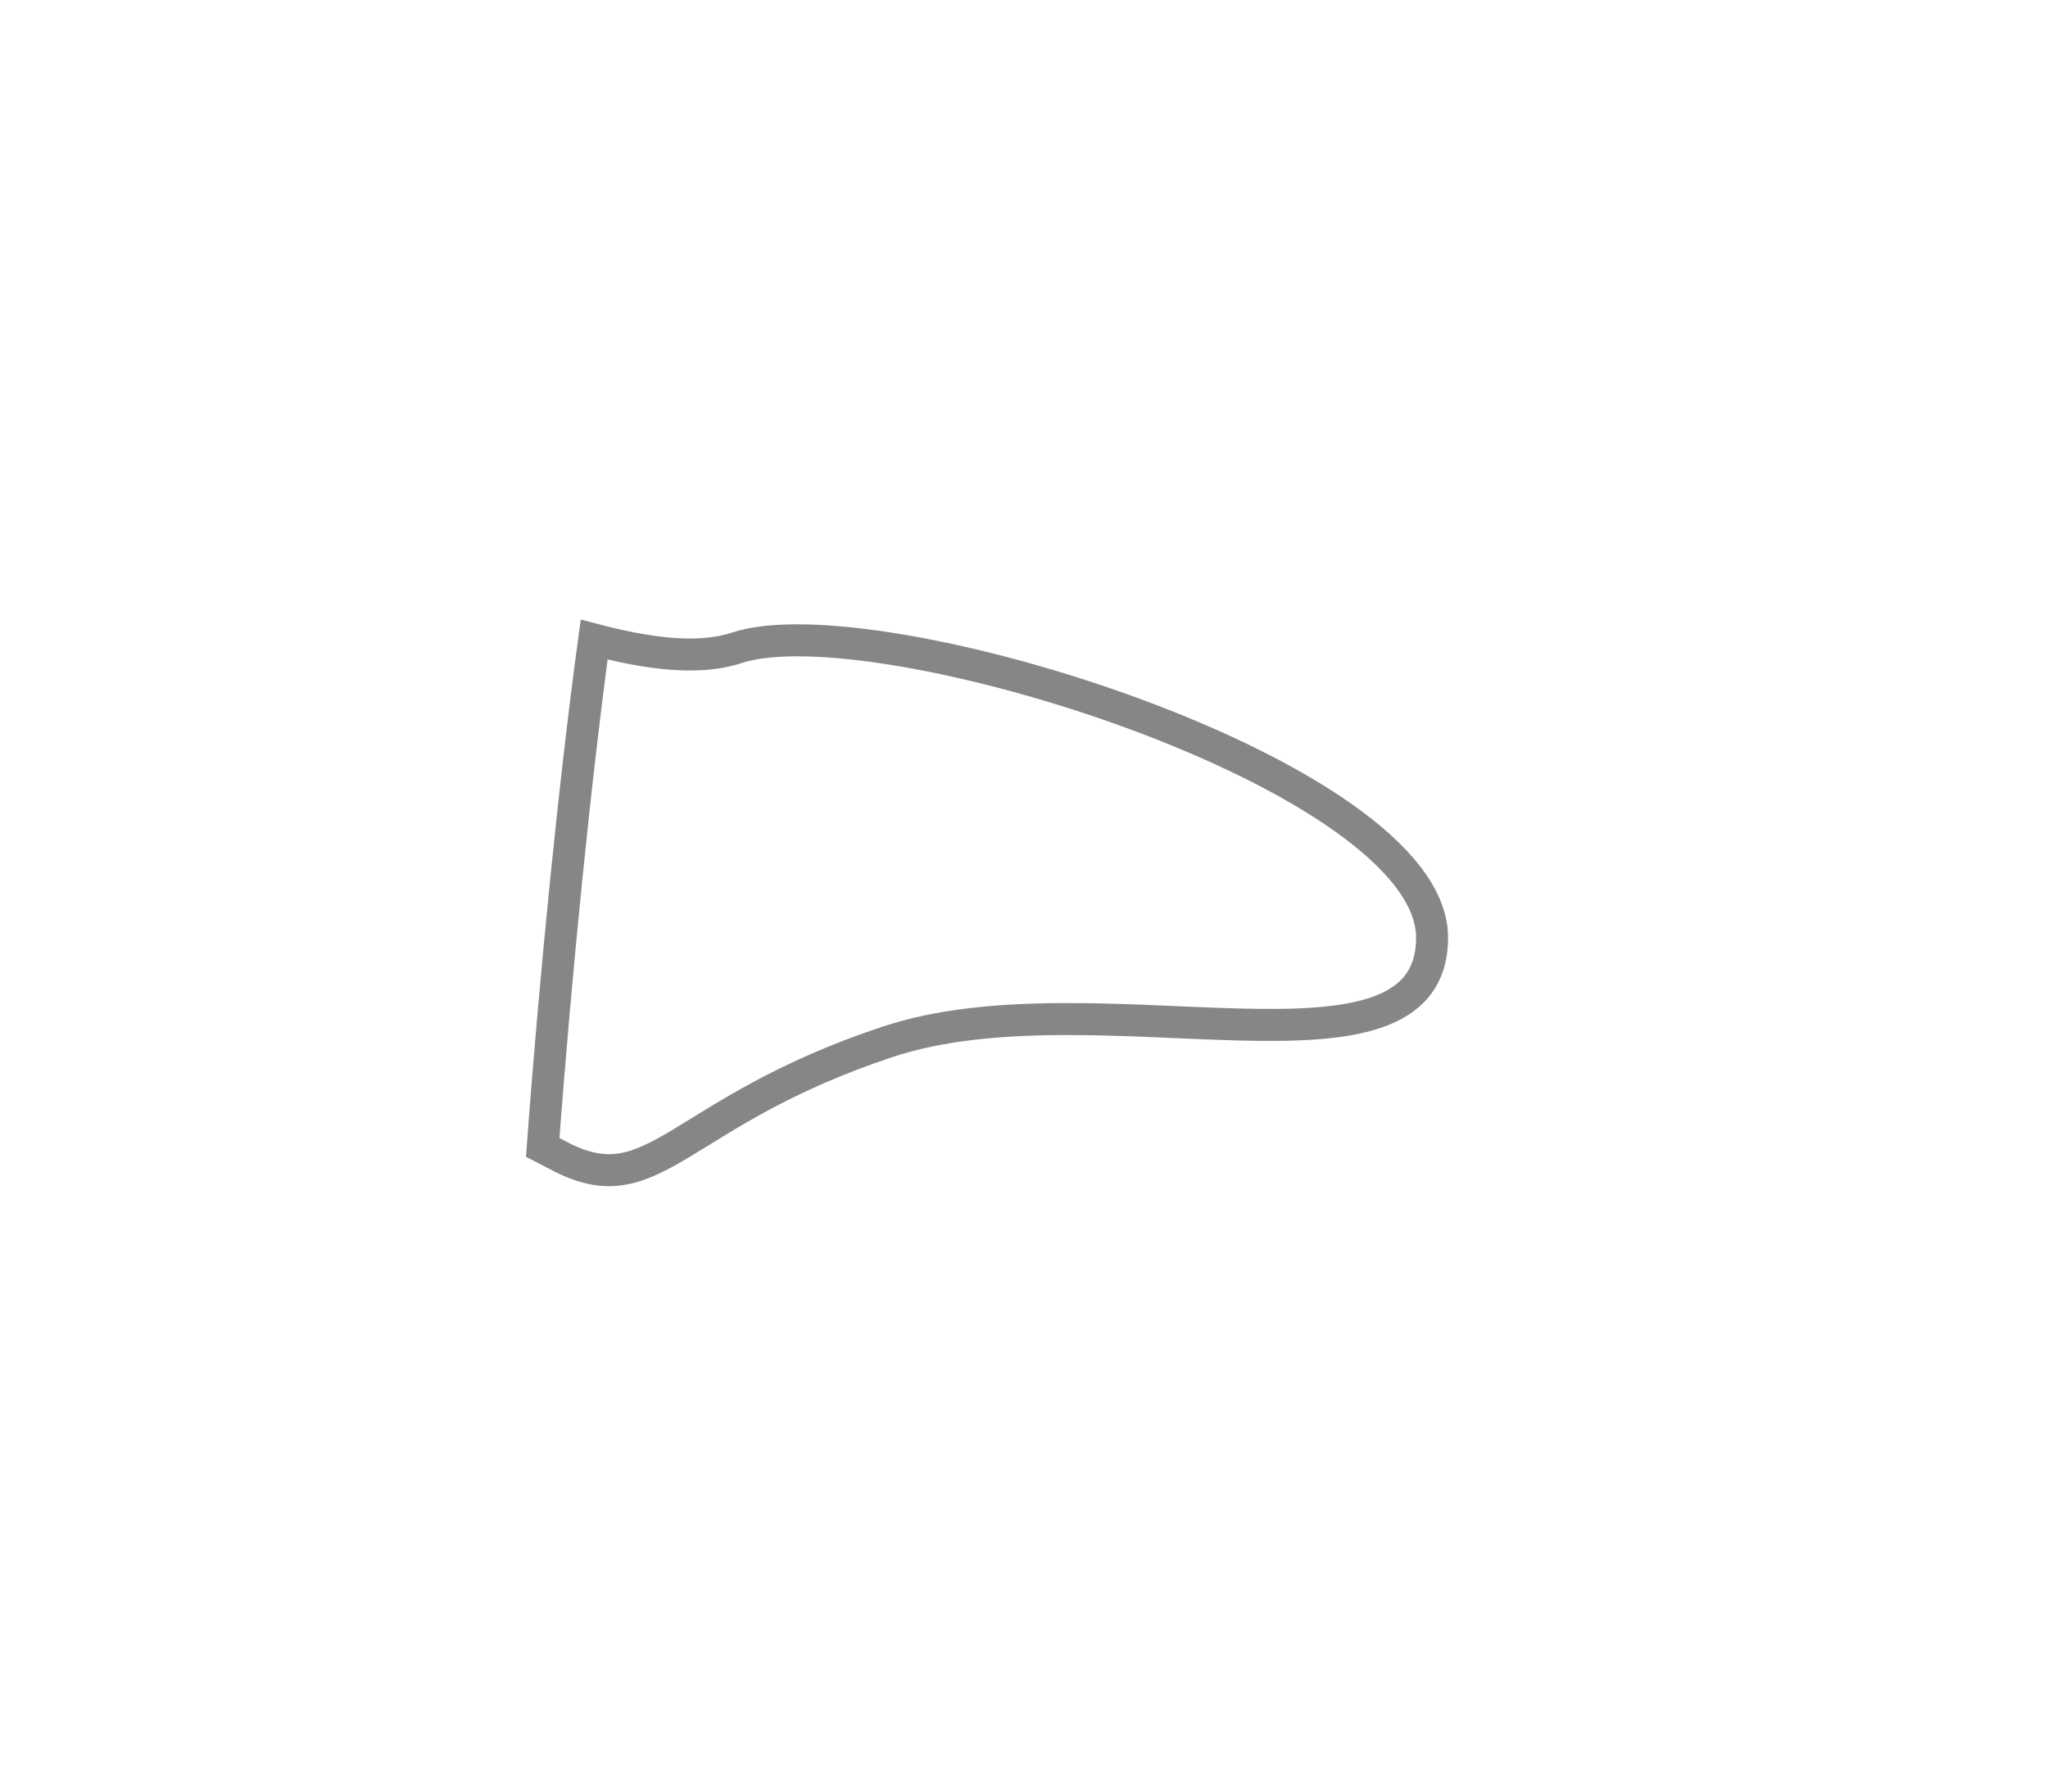 <svg width="16" height="14" viewBox="0 0 16 14" fill="none" xmlns="http://www.w3.org/2000/svg">
<g filter="url(#filter0_d_877_3318)">
<path fill-rule="evenodd" clip-rule="evenodd" d="M6.932 6.142C8.562 5.598 11.188 6.594 11.188 5.326C11.188 4.06 6.84 2.701 5.754 3.063C5.458 3.16 5.069 3.11 4.642 2.998C4.498 4.049 4.341 5.596 4.24 6.966C4.293 6.993 4.345 7.021 4.396 7.047C5.12 7.408 5.3 6.684 6.932 6.142Z" fill="white"/>
<path fill-rule="evenodd" clip-rule="evenodd" d="M6.932 6.142C8.562 5.598 11.188 6.594 11.188 5.326C11.188 4.06 6.84 2.701 5.754 3.063C5.458 3.16 5.069 3.11 4.642 2.998C4.498 4.049 4.341 5.596 4.24 6.966C4.293 6.993 4.345 7.021 4.396 7.047C5.12 7.408 5.3 6.684 6.932 6.142Z" stroke="#868686" stroke-width="0.25"/>
</g>
<defs>
<filter id="filter0_d_877_3318" x="0.109" y="0.842" width="15.203" height="12.427" filterUnits="userSpaceOnUse" color-interpolation-filters="sRGB">
<feFlood flood-opacity="0" result="BackgroundImageFix"/>
<feColorMatrix in="SourceAlpha" type="matrix" values="0 0 0 0 0 0 0 0 0 0 0 0 0 0 0 0 0 0 127 0" result="hardAlpha"/>
<feOffset dy="2"/>
<feGaussianBlur stdDeviation="2"/>
<feColorMatrix type="matrix" values="0 0 0 0 0 0 0 0 0 0 0 0 0 0 0 0 0 0 0.01 0"/>
<feBlend mode="normal" in2="BackgroundImageFix" result="effect1_dropShadow_877_3318"/>
<feBlend mode="normal" in="SourceGraphic" in2="effect1_dropShadow_877_3318" result="shape"/>
</filter>
</defs>
</svg>
